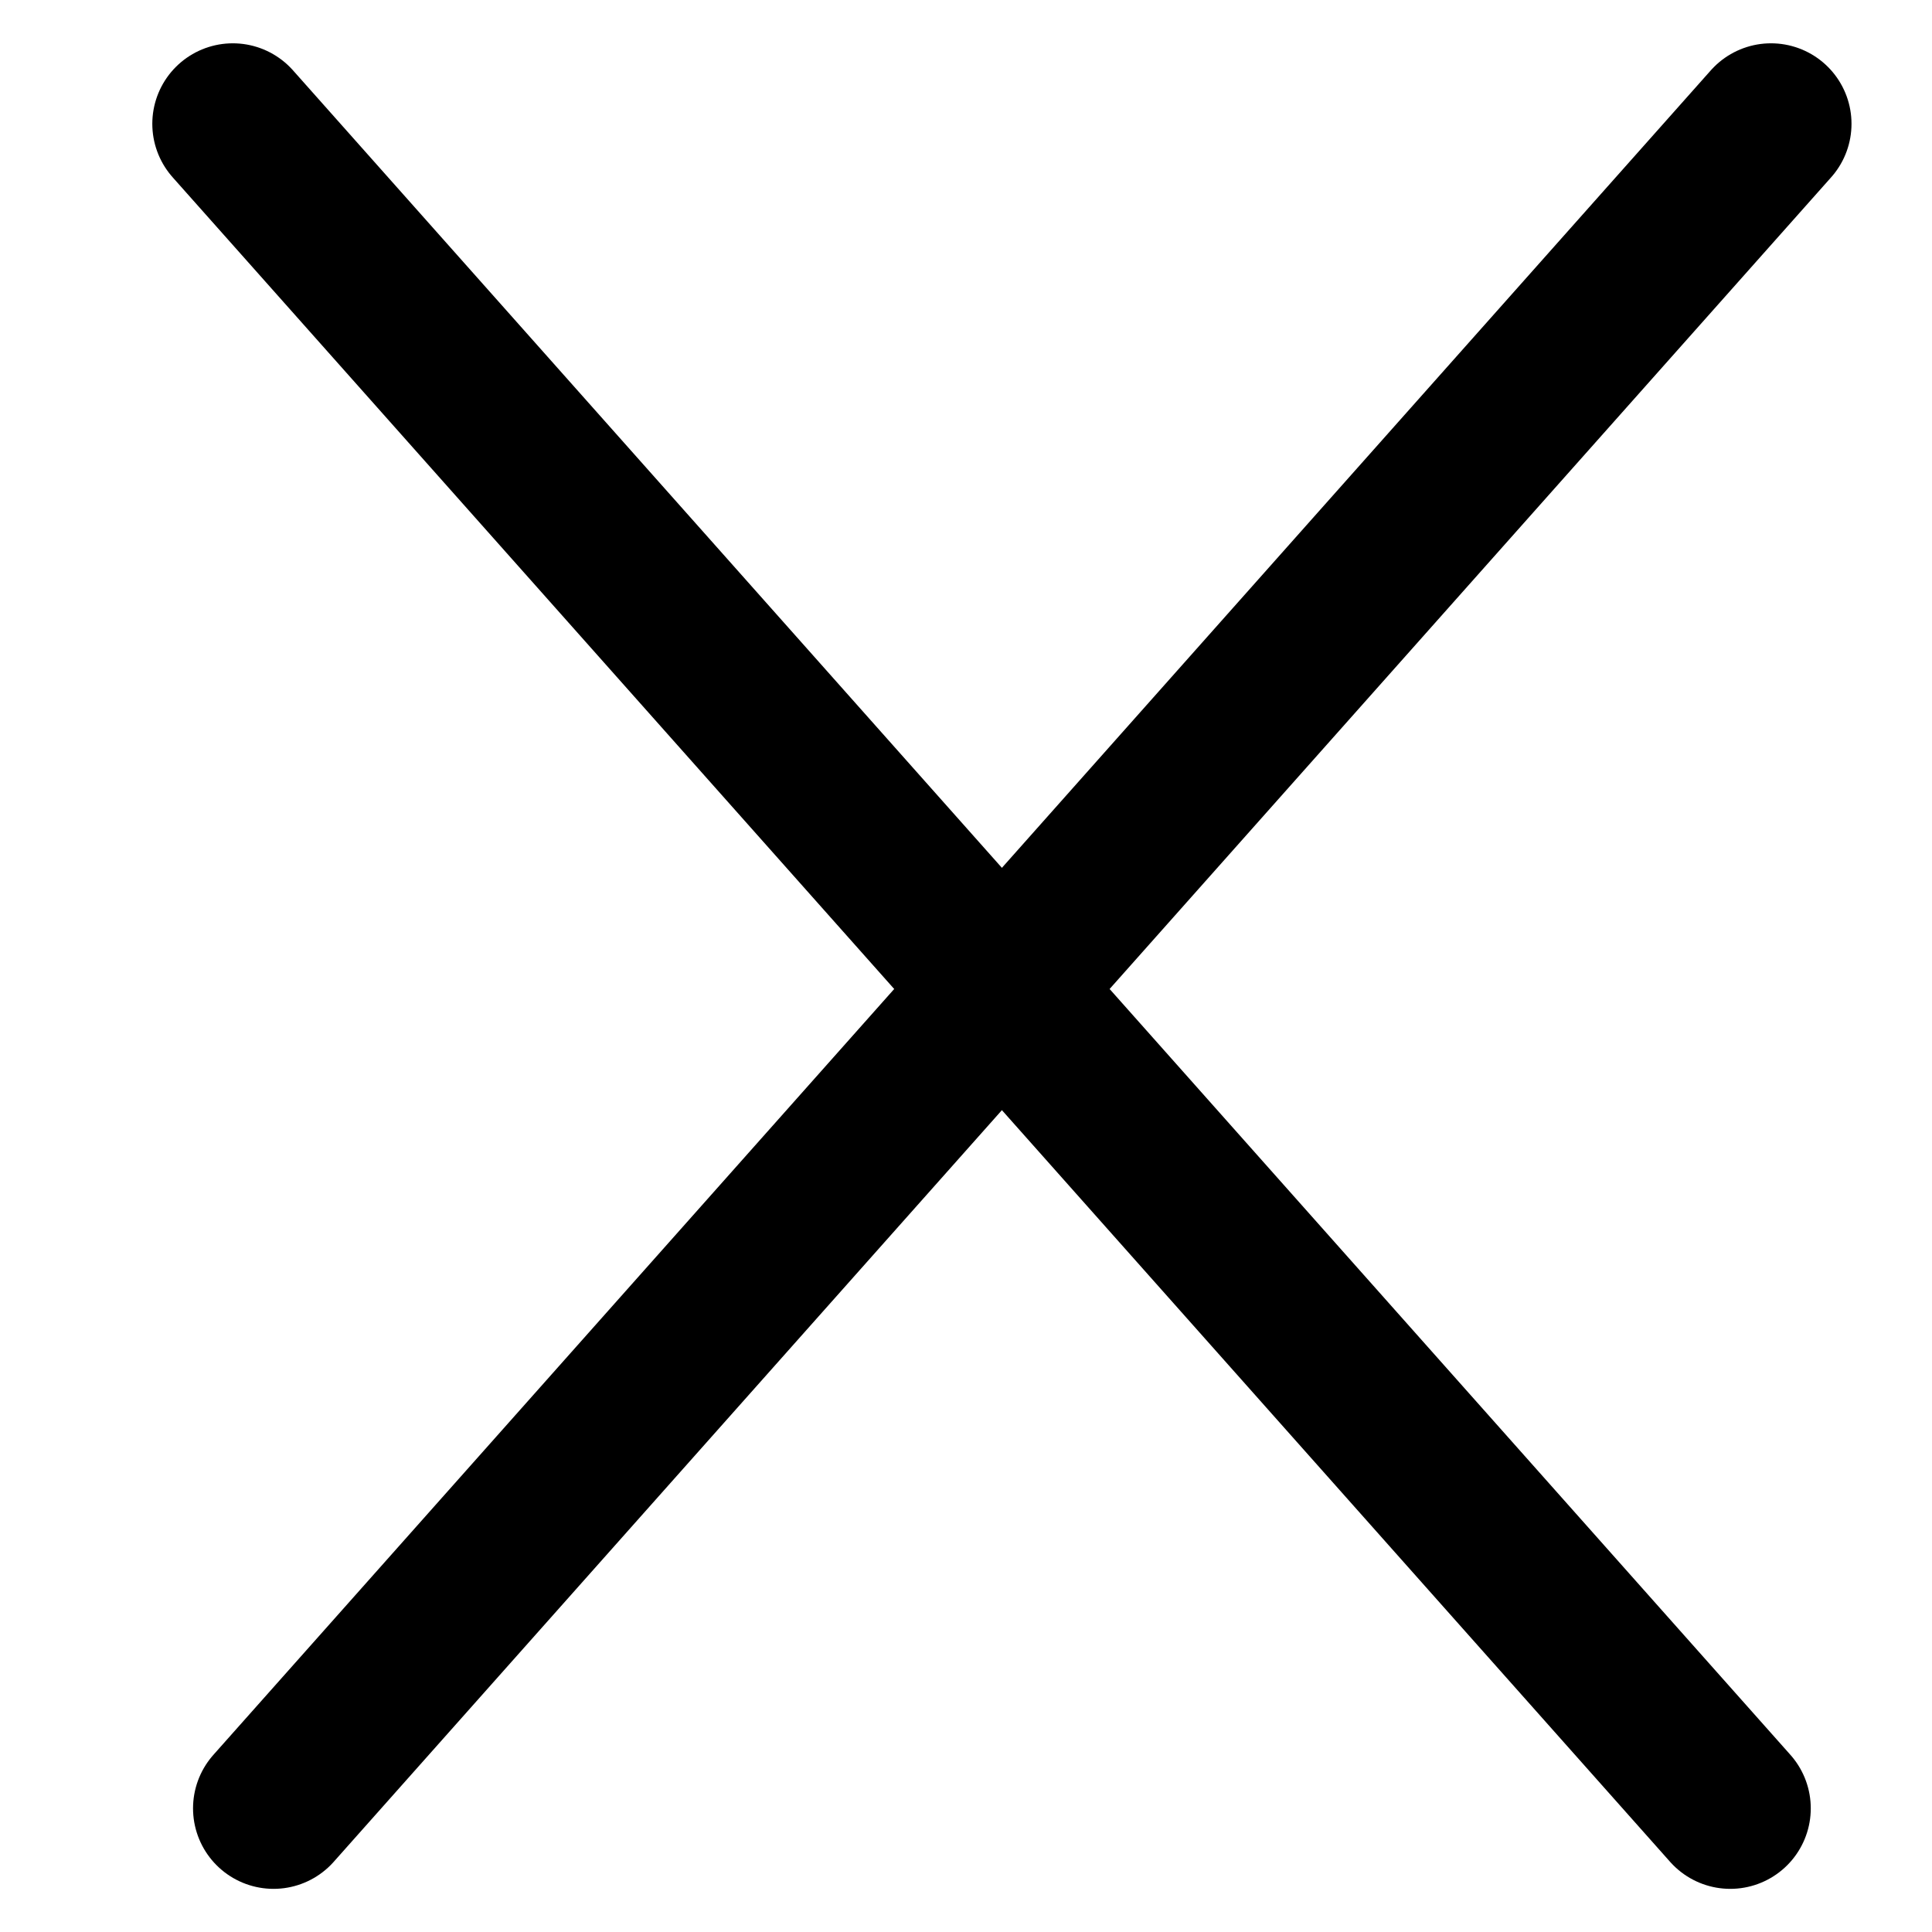 <svg width="12" height="12" viewBox="0 0 12 12" fill="none" xmlns="http://www.w3.org/2000/svg">
<path d="M1.446 0.769L10.747 11.232" stroke="black" stroke-linecap="round"/>
<path d="M11 0.769L1.699 11.232" stroke="black" stroke-linecap="round"/>
</svg>
